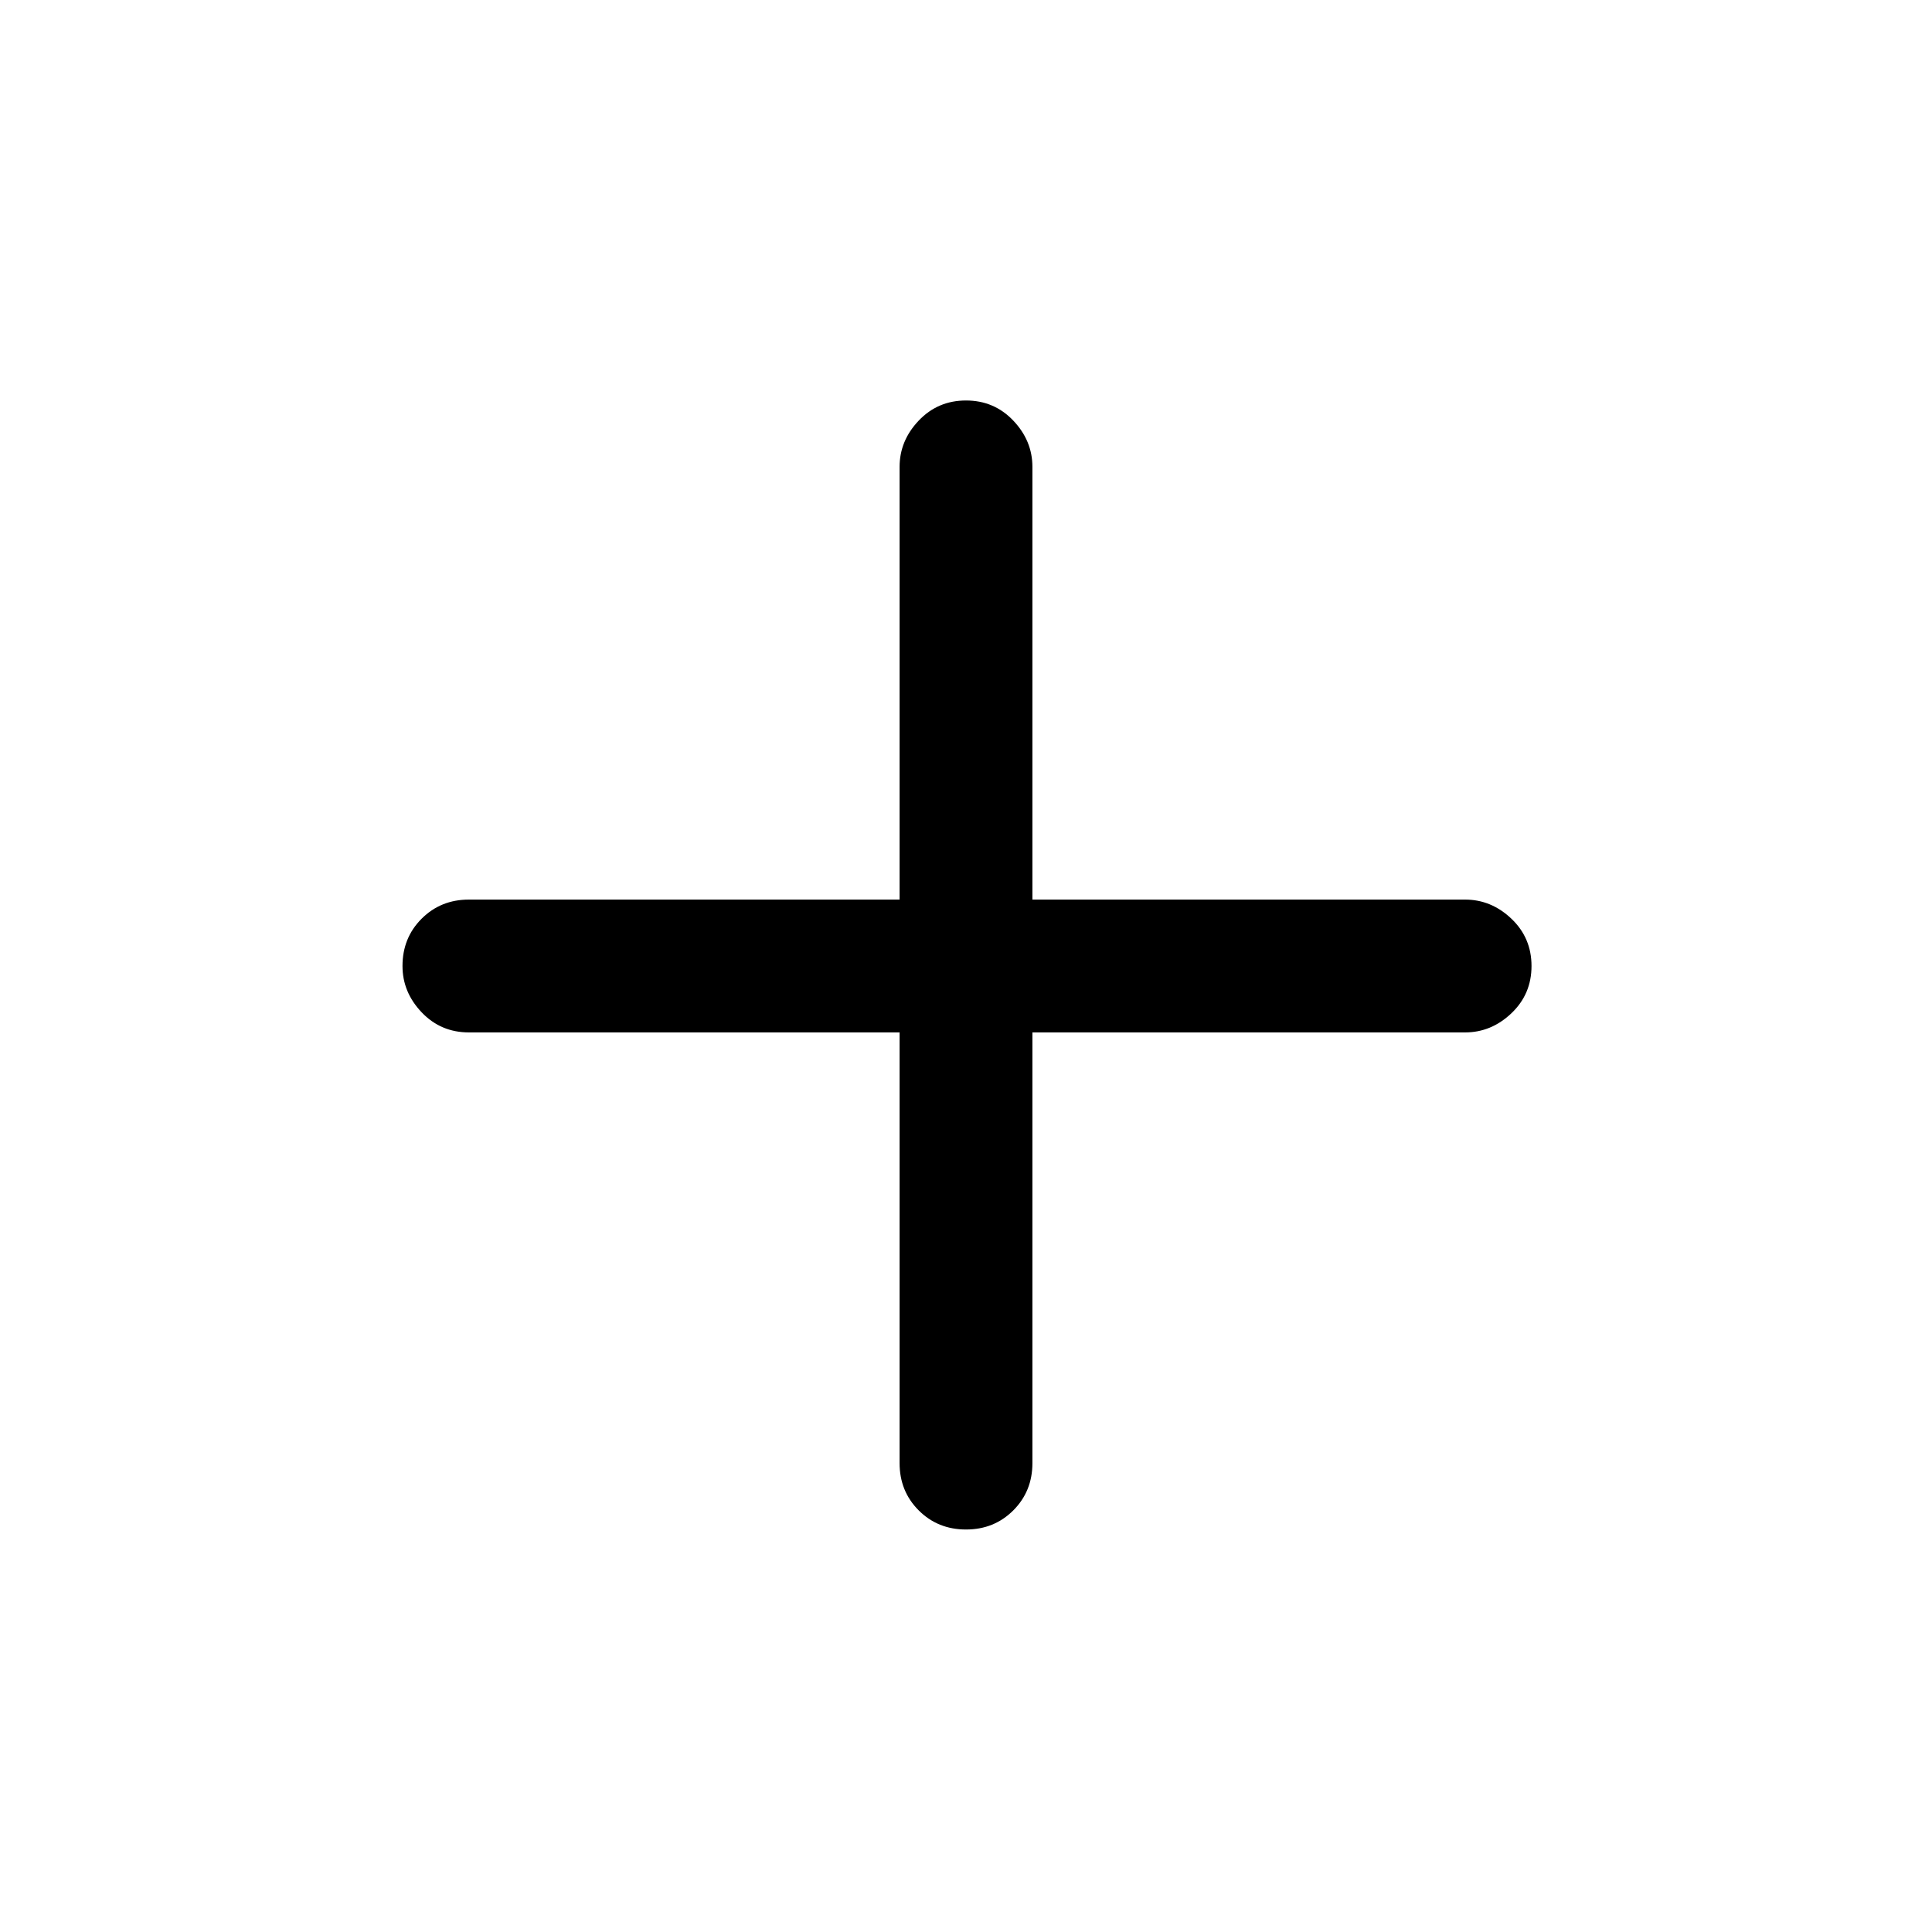 <svg xmlns="http://www.w3.org/2000/svg" height="48" width="48"><path d="M24 38q-.7 0-1.175-.475-.475-.475-.475-1.175v-10.7h-10.7q-.7 0-1.175-.5Q10 24.65 10 24q0-.7.475-1.175.475-.475 1.175-.475h10.7V11.6q0-.65.475-1.15.475-.5 1.175-.5.7 0 1.175.5.475.5.475 1.15v10.75H36.4q.65 0 1.15.475.5.475.5 1.175 0 .7-.5 1.175-.5.475-1.15.475H25.65v10.7q0 .7-.475 1.175Q24.7 38 24 38Z"/></svg>